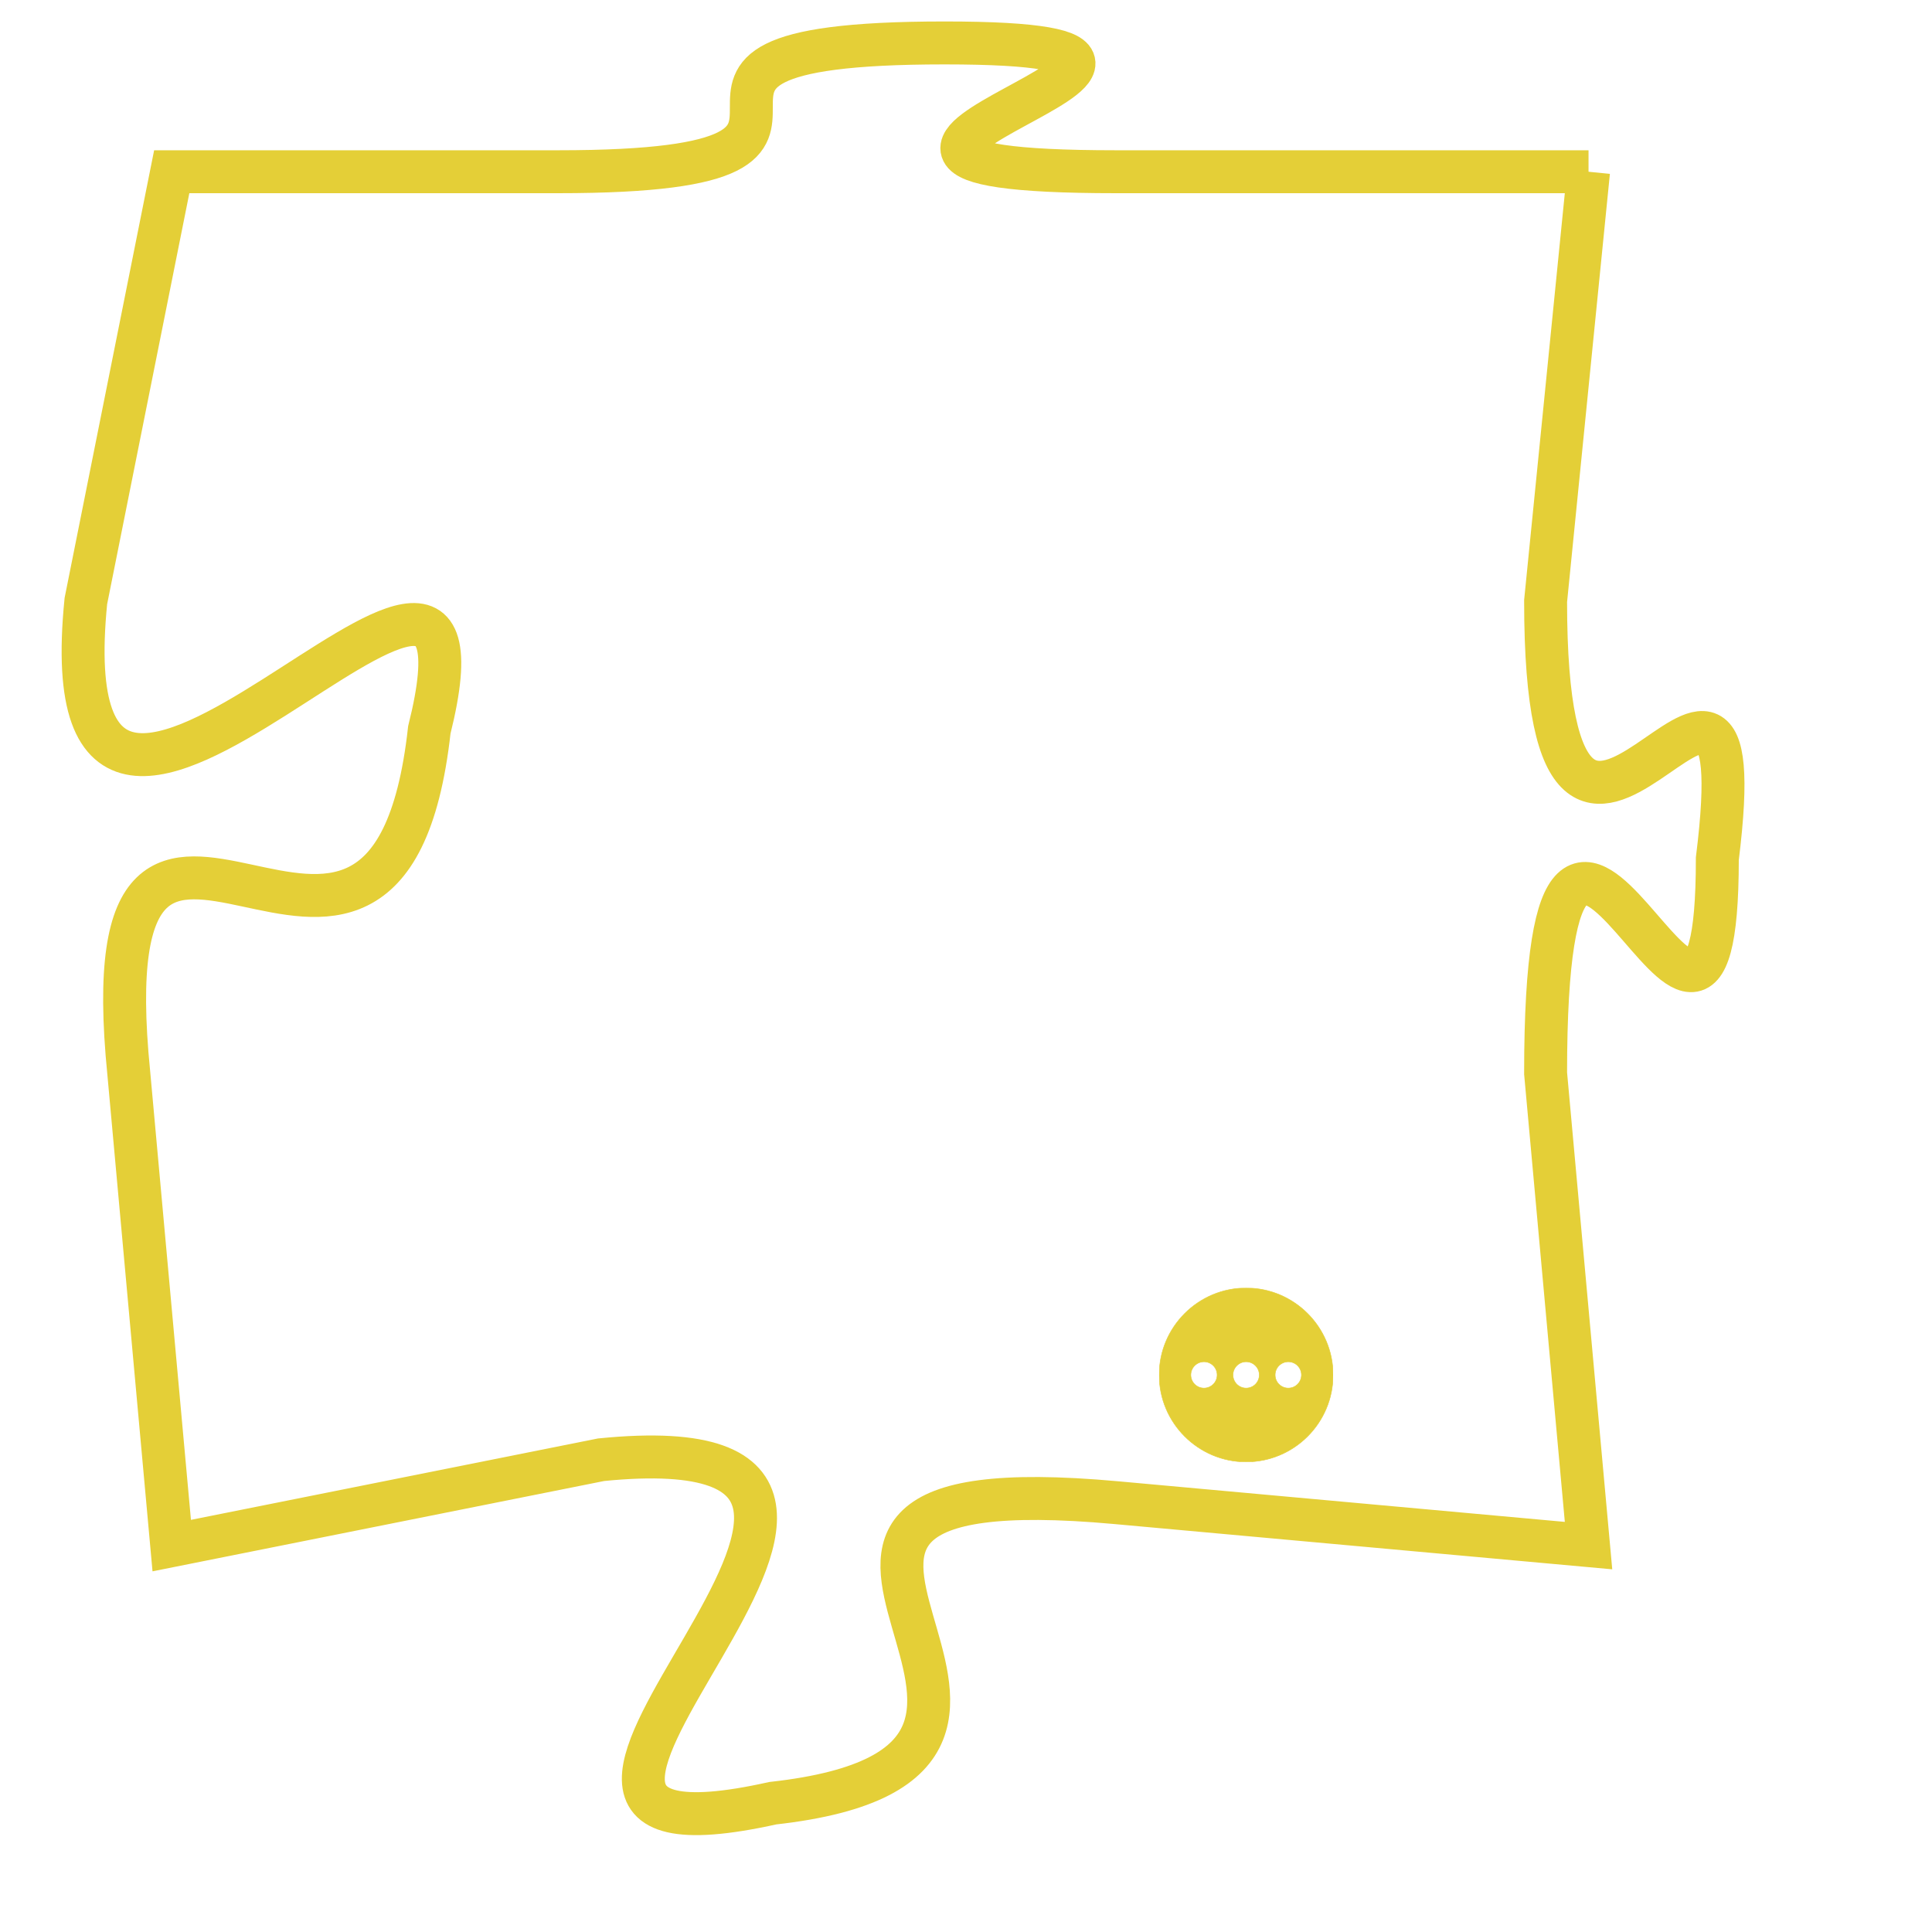 <svg version="1.1" xmlns="http://www.w3.org/2000/svg" xmlns:xlink="http://www.w3.org/1999/xlink" fill="transparent" x="0" y="0" width="350" height="350" preserveAspectRatio="xMinYMin slice"><style type="text/css">.links{fill:transparent;stroke: #E4CF37;}.links:hover{fill:#63D272; opacity:0.4;}</style><defs><g id="allt"><path id="t225" d="M3168,32 L3157,32 C3147,32 3162,29 3153,29 C3144,29 3153,32 3144,32 L3135,32 3135,32 L3133,42 C3132,52 3143,37 3141,45 C3140,54 3133,43 3134,53 L3135,64 3135,64 L3145,62 C3155,61 3140,72 3149,70 C3158,69 3146,62 3157,63 L3168,64 3168,64 L3167,53 C3167,42 3171,56 3171,48 C3172,40 3167,52 3167,42 L3168,32"/></g><clipPath id="c" clipRule="evenodd" fill="transparent"><use href="#t225"/></clipPath></defs><svg viewBox="3131 28 42 45" preserveAspectRatio="xMinYMin meet"><svg width="4380" height="2430"><g><image crossorigin="anonymous" x="0" y="0" href="https://nftpuzzle.license-token.com/assets/completepuzzle.svg" width="100%" height="100%" /><g class="links"><use href="#t225"/></g></g></svg><svg x="3158" y="58" height="9%" width="9%" viewBox="0 0 330 330"><g><a xlink:href="https://nftpuzzle.license-token.com/" class="links"><title>See the most innovative NFT based token software licensing project</title><path fill="#E4CF37" id="more" d="M165,0C74.019,0,0,74.019,0,165s74.019,165,165,165s165-74.019,165-165S255.981,0,165,0z M85,190 c-13.785,0-25-11.215-25-25s11.215-25,25-25s25,11.215,25,25S98.785,190,85,190z M165,190c-13.785,0-25-11.215-25-25 s11.215-25,25-25s25,11.215,25,25S178.785,190,165,190z M245,190c-13.785,0-25-11.215-25-25s11.215-25,25-25 c13.785,0,25,11.215,25,25S258.785,190,245,190z"></path></a></g></svg></svg></svg>